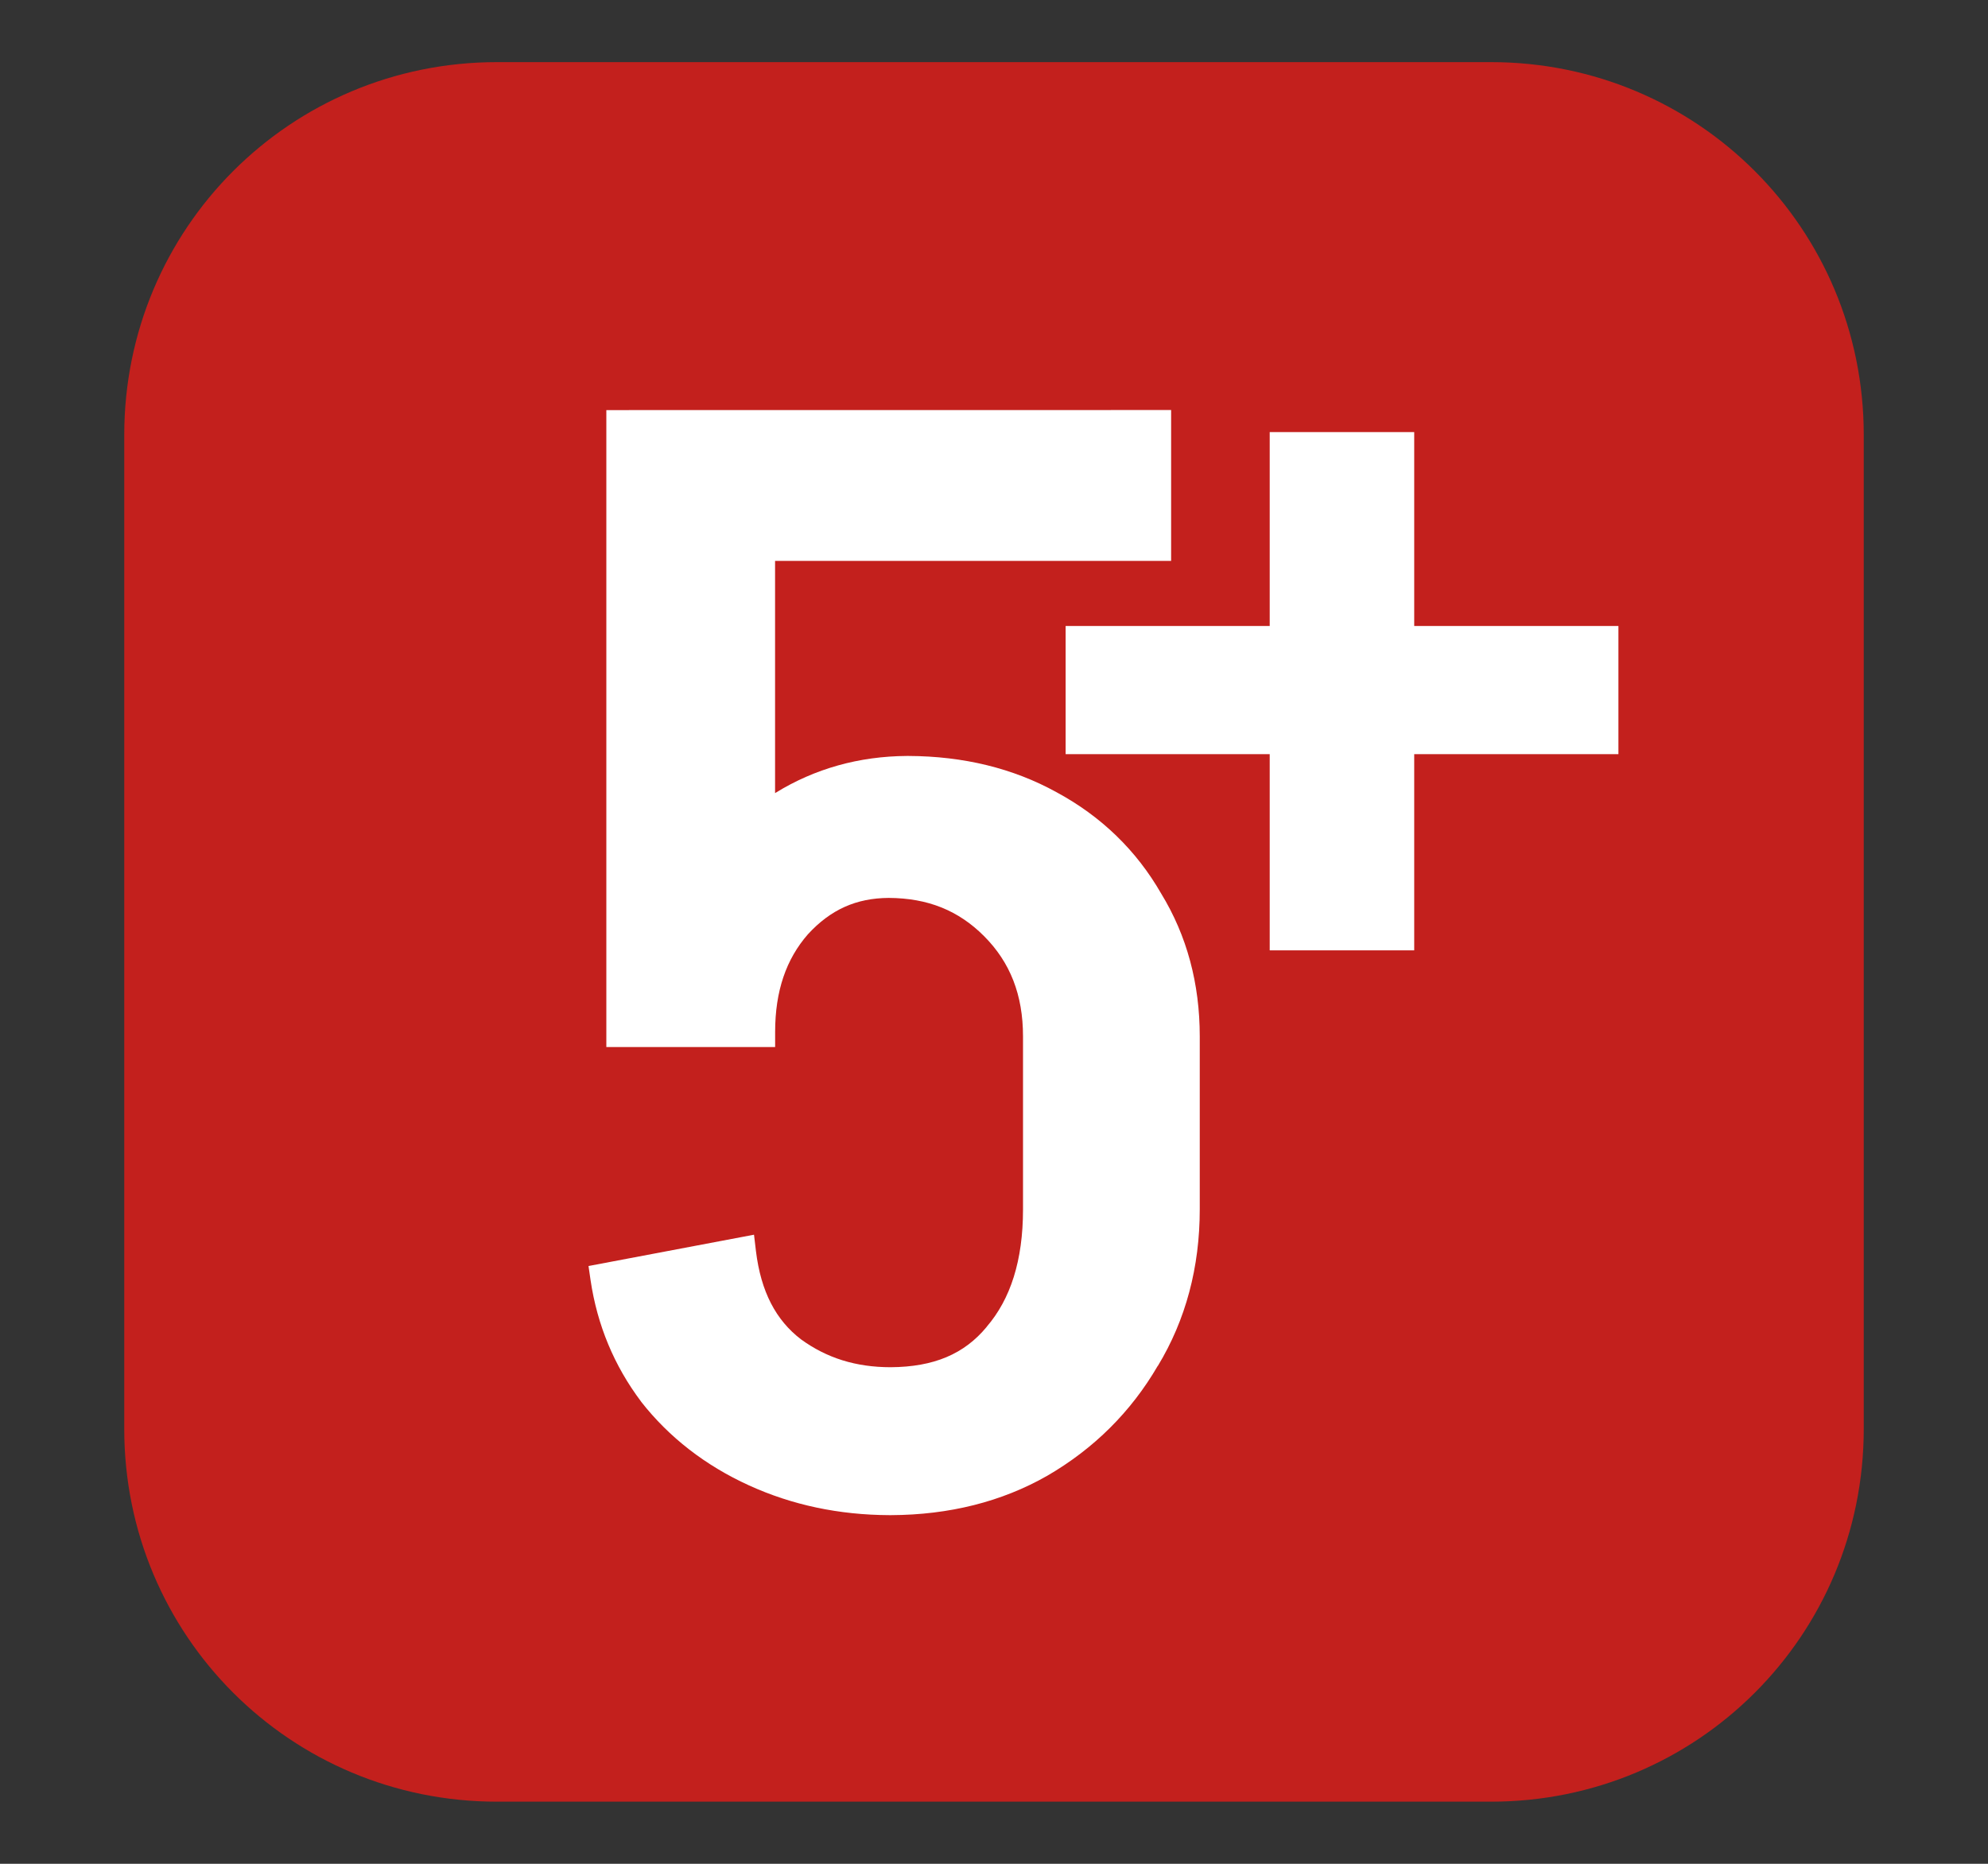 <svg version="1.1" xmlns="http://www.w3.org/2000/svg" xmlns:xlink="http://www.w3.org/1999/xlink" width="32" height="30" viewBox="0,0,32,30"><rect x="0" y="0" width="32" height="30" fill="#333333" stroke="none"/><g transform="translate(-224,-165)"><g data-paper-data="{&quot;isPaintingLayer&quot;:true}" stroke="none" stroke-linecap="butt" stroke-linejoin="miter" stroke-miterlimit="10" stroke-dasharray="" stroke-dashoffset="0" style="mix-blend-mode: normal"><path d="M224,195v-30h32v30z" fill-opacity="0" fill="#000000" fill-rule="nonzero" stroke-width="4.082"/><path d="M232,166h16c3.324,0 6,2.676 6,6v16c0,3.324 -2.676,6 -6,6h-16c-3.324,0 -6,-2.676 -6,-6v-16c0,-3.324 2.676,-6 6,-6z" fill="#c3201d" fill-rule="evenodd" stroke-width="1"/><path d="M242.851,171.6v2.428h-6.375v3.738c0.003,-0.002 0.006,-0.004 0.01,-0.006c0.63,-0.388 1.342,-0.587 2.111,-0.592h0.029c0.881,0.004 1.681,0.197 2.381,0.584c0.721,0.389 1.287,0.939 1.684,1.631c0.414,0.677 0.621,1.449 0.621,2.299v2.783c0,0.932 -0.225,1.778 -0.674,2.52h-0.002c-0.429,0.737 -1.025,1.331 -1.777,1.768c-0.735,0.42 -1.581,0.631 -2.516,0.635h-0.027c-0.81,-0.003 -1.568,-0.163 -2.262,-0.48c-0.701,-0.32 -1.283,-0.771 -1.734,-1.346v-0.002l-0.002,-0.002c-0.433,-0.576 -0.705,-1.23 -0.812,-1.953l-0.033,-0.227l2.664,-0.504l0.031,0.262c0.08,0.659 0.324,1.115 0.725,1.422c0.414,0.301 0.882,0.448 1.441,0.449c0.7,-0.004 1.188,-0.214 1.547,-0.648l0.002,-0.002v-0.002c0.381,-0.443 0.584,-1.062 0.584,-1.889v-2.783c0,-0.672 -0.208,-1.193 -0.623,-1.611c-0.413,-0.416 -0.907,-0.616 -1.539,-0.619c-0.522,0.003 -0.935,0.187 -1.301,0.586c-0.349,0.4 -0.527,0.911 -0.527,1.572v0.242h-2.717v-10.252z" fill="#ffffff" fill-rule="nonzero" stroke-width="2.582"/><path d="M246.764,171.955v3.121h3.287v2.063h-3.287v3.158h-2.326v-3.158h-3.285v-2.063h3.285v-3.121z" fill="#ffffff" fill-rule="nonzero" stroke-width="2.582"/></g></g></svg>